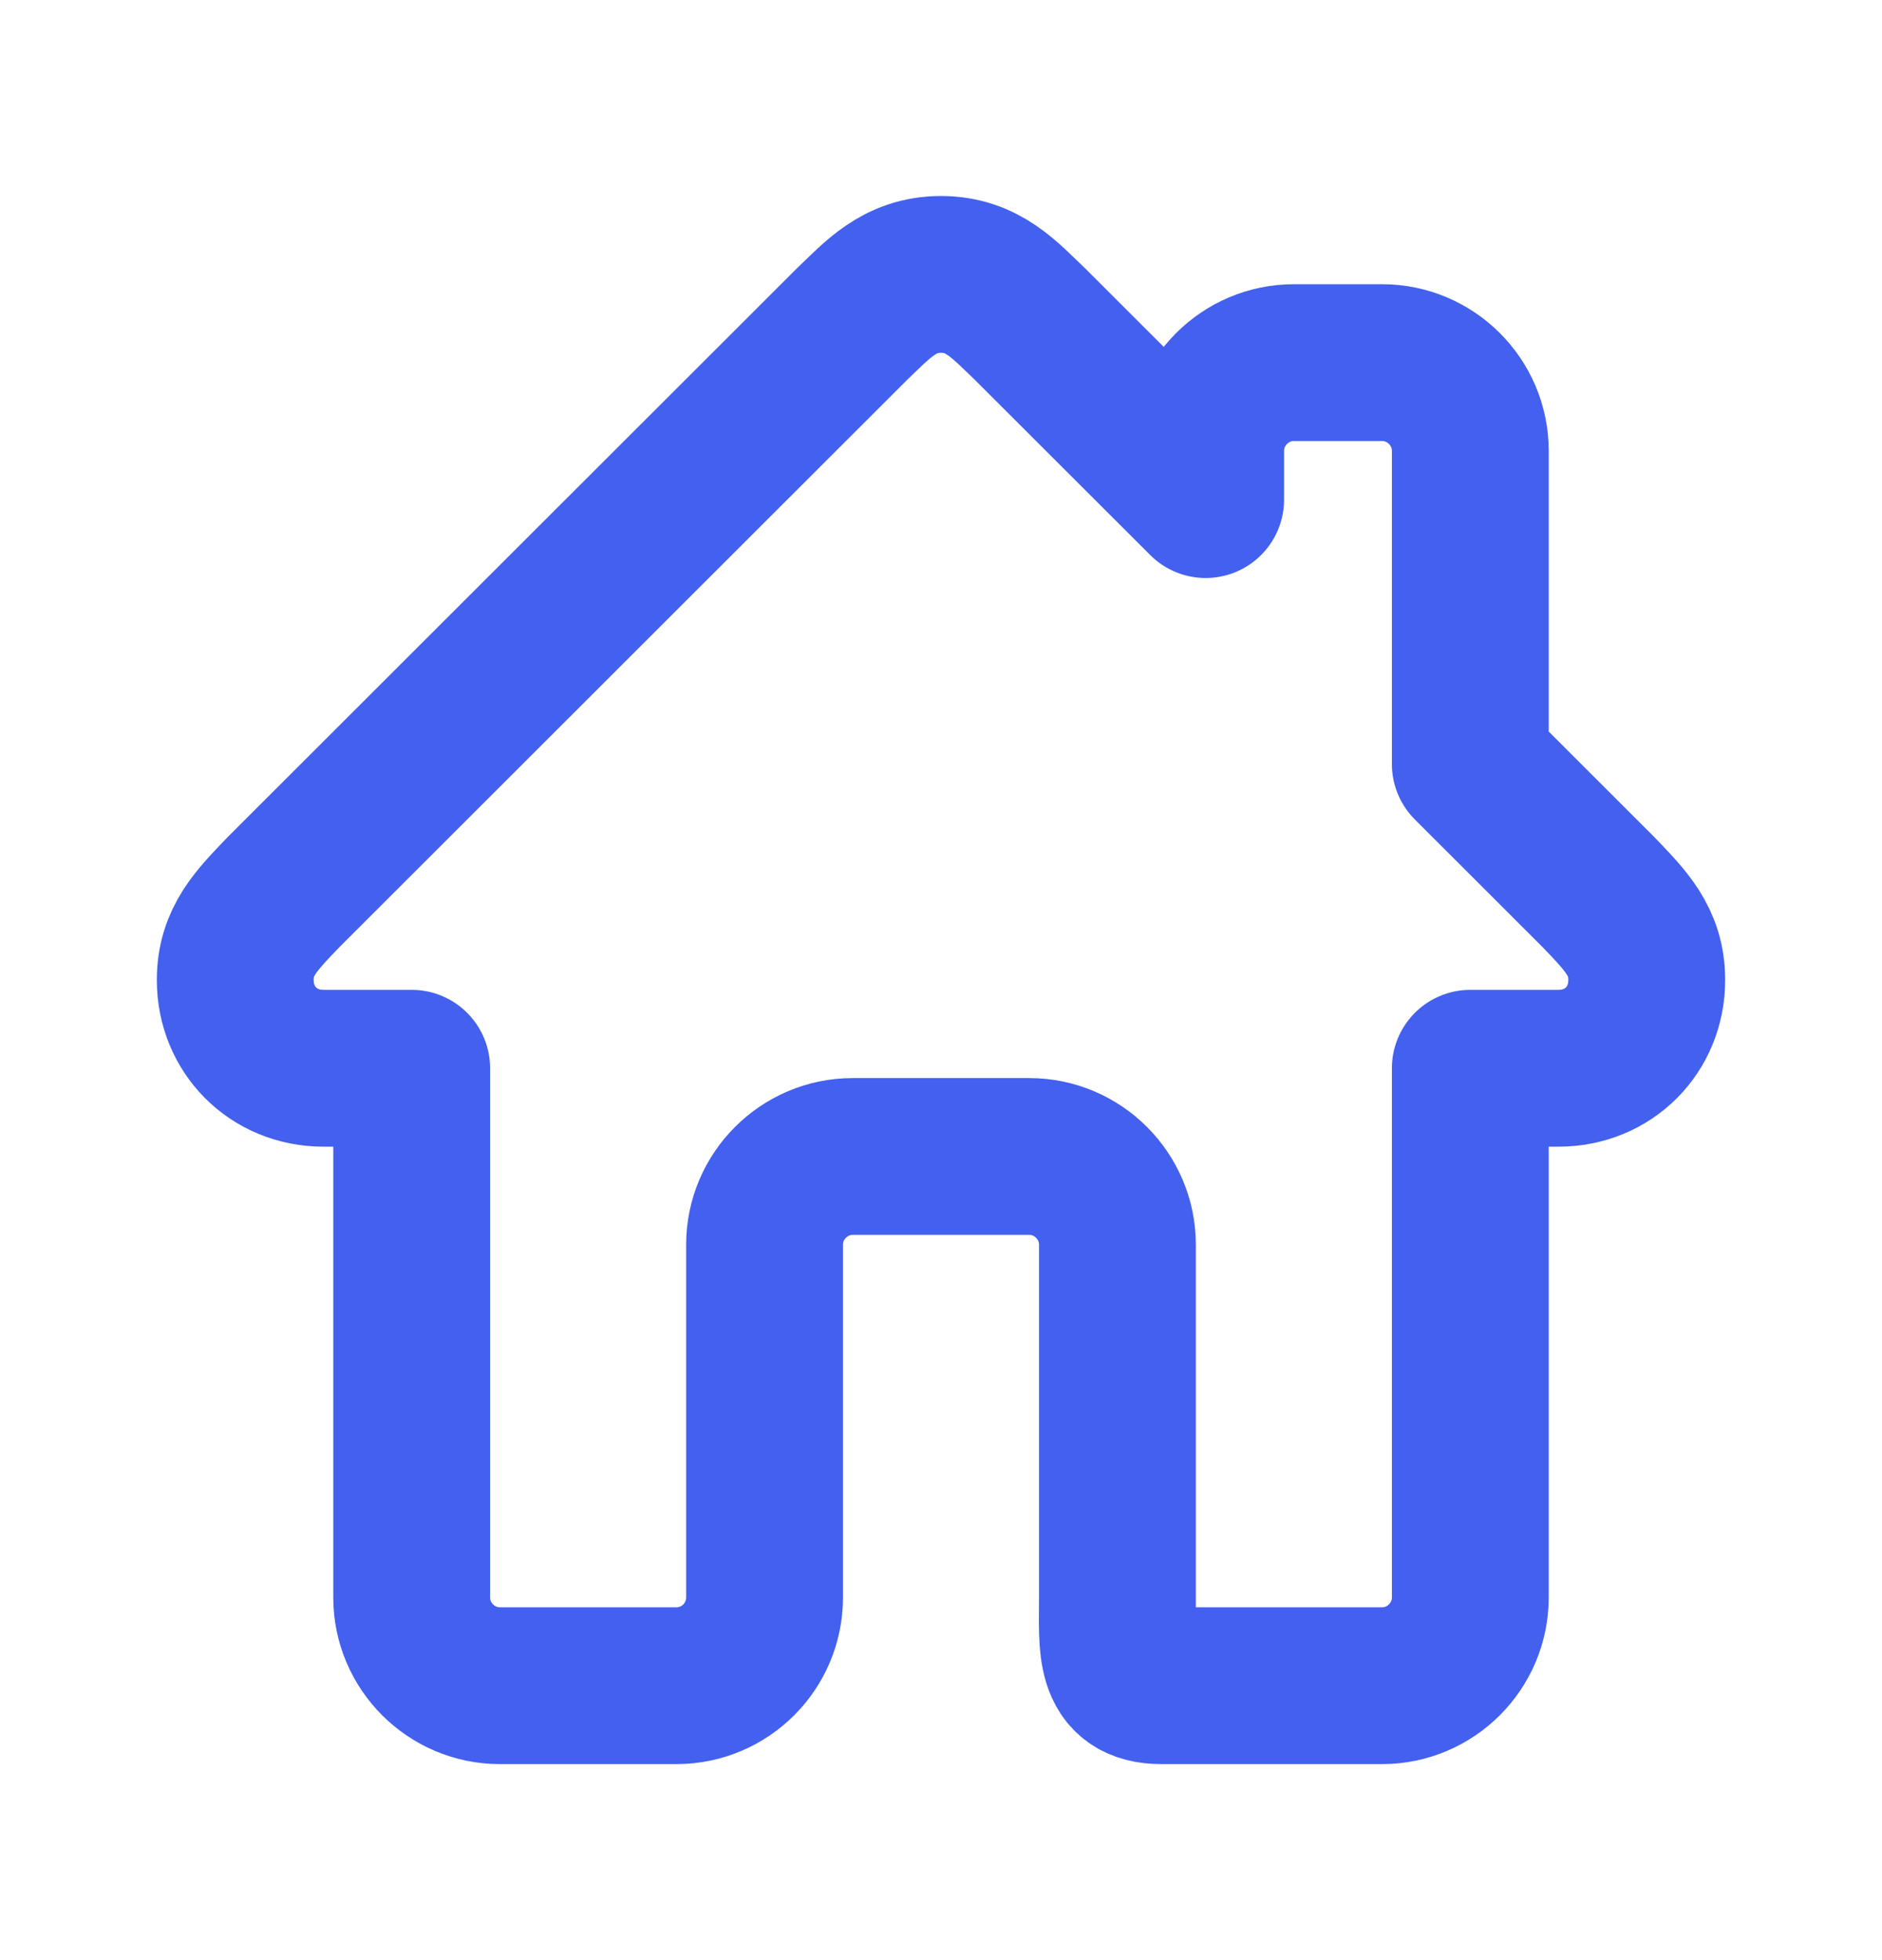 <svg width="24" height="25" viewBox="0 0 24 25" fill="none" xmlns="http://www.w3.org/2000/svg">
<g id="home-05">
<path id="Icon" d="M20.381 11.375L18.75 9.745V5.75C18.75 5.131 18.244 4.625 17.625 4.625H16.5C15.881 4.625 15.375 5.131 15.375 5.75V6.372L13.125 4.124C12.818 3.834 12.537 3.5 12 3.5C11.463 3.5 11.182 3.834 10.875 4.124L3.619 11.375C3.268 11.741 3 12.007 3 12.5C3 13.133 3.486 13.625 4.125 13.625H5.25V20.375C5.25 20.994 5.756 21.5 6.375 21.5H8.625C9.246 21.5 9.75 20.996 9.75 20.375V15.875C9.75 15.256 10.256 14.75 10.875 14.75H13.125C13.744 14.75 14.25 15.256 14.25 15.875V20.375C14.25 20.996 14.191 21.5 14.812 21.5H17.625C18.244 21.5 18.75 20.994 18.75 20.375V13.625H19.875C20.514 13.625 21 13.133 21 12.5C21 12.007 20.732 11.741 20.381 11.375Z" stroke="#4361EE" stroke-width="2" stroke-linejoin="round"/>
</g>
</svg>
